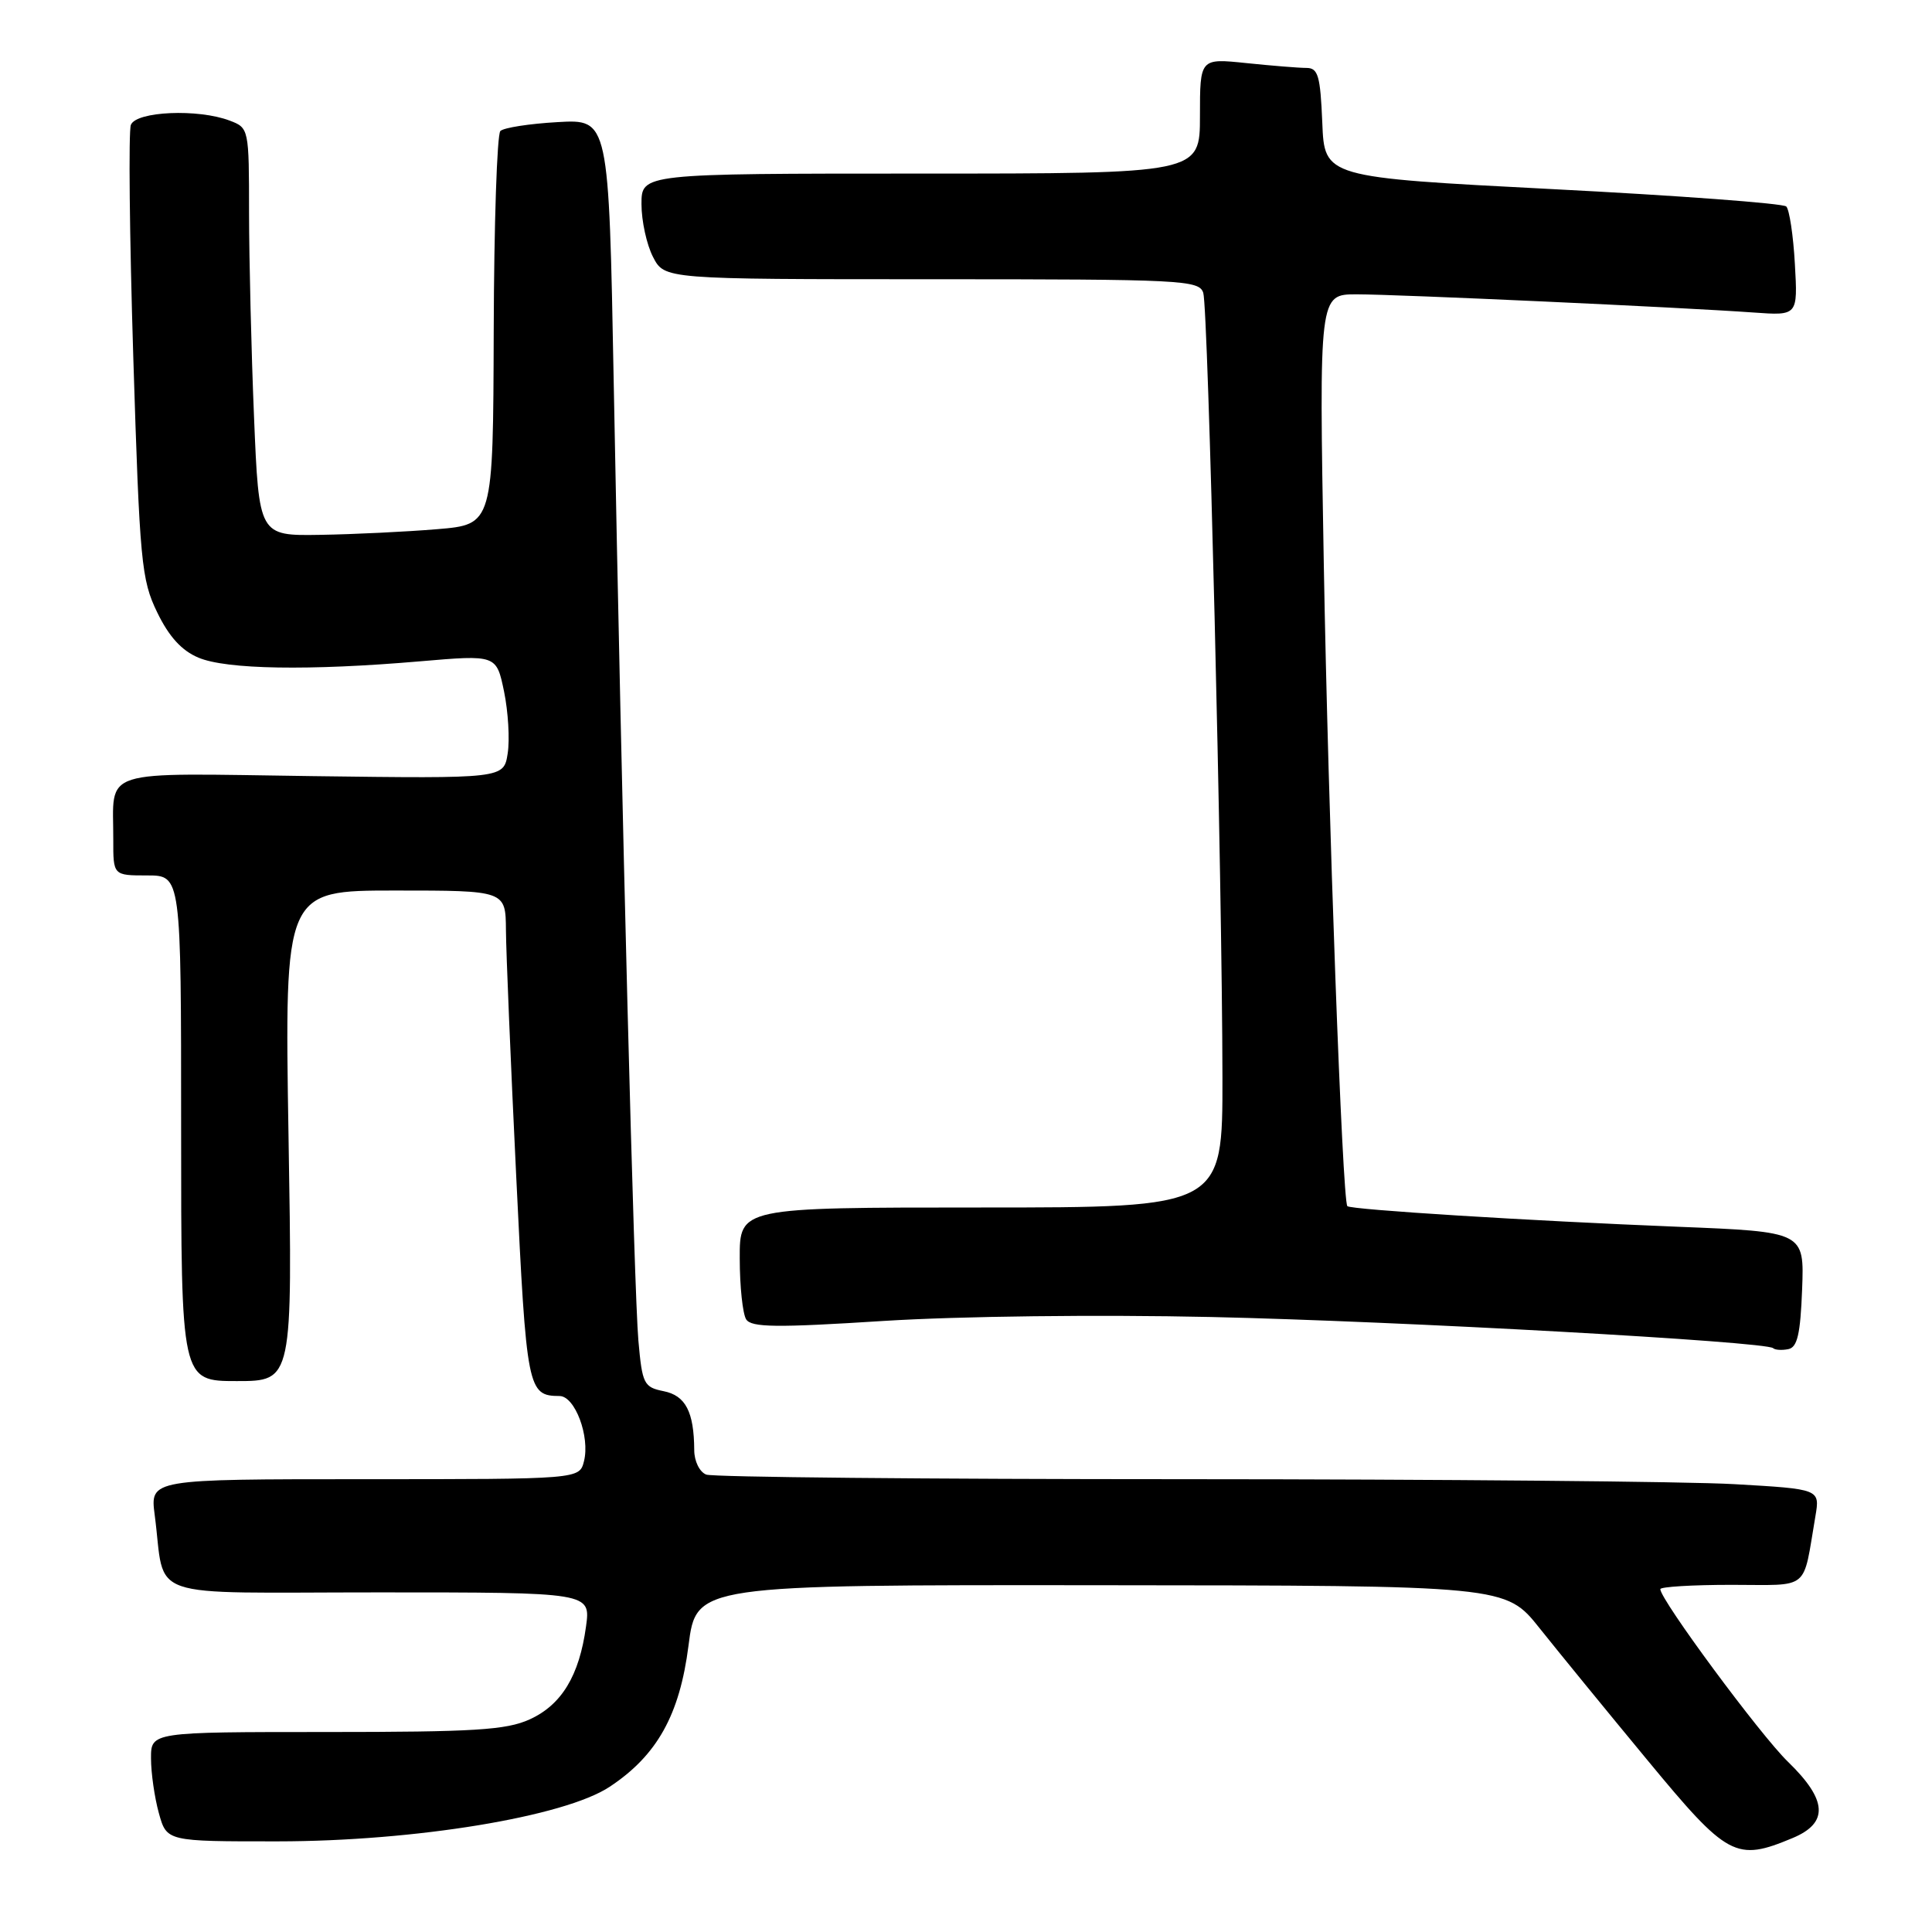 <?xml version="1.0" encoding="UTF-8" standalone="no"?>
<!DOCTYPE svg PUBLIC "-//W3C//DTD SVG 1.1//EN" "http://www.w3.org/Graphics/SVG/1.1/DTD/svg11.dtd" >
<svg xmlns="http://www.w3.org/2000/svg" xmlns:xlink="http://www.w3.org/1999/xlink" version="1.1" viewBox="0 0 256 256">
 <g >
 <path fill="currentColor"
d=" M 237.53 243.55 C 242.33 241.55 242.15 238.52 236.92 233.45 C 233.25 229.90 220.00 211.97 220.00 210.57 C 220.00 210.26 224.24 210.00 229.42 210.00 C 239.99 210.00 238.83 210.95 240.55 200.91 C 241.16 197.31 241.16 197.31 229.83 196.66 C 223.60 196.30 190.75 196.01 156.83 196.00 C 122.91 196.00 94.45 195.73 93.58 195.39 C 92.70 195.05 91.99 193.62 91.99 192.14 C 91.96 187.07 90.84 184.92 87.94 184.34 C 85.31 183.81 85.10 183.39 84.59 177.64 C 84.02 171.11 82.40 108.37 81.32 50.65 C 80.67 15.79 80.67 15.79 73.89 16.18 C 70.16 16.39 66.75 16.92 66.30 17.36 C 65.86 17.81 65.46 29.72 65.42 43.83 C 65.34 69.50 65.34 69.50 57.92 70.12 C 53.84 70.46 46.86 70.80 42.41 70.87 C 34.31 71.00 34.31 71.00 33.66 55.25 C 33.30 46.59 33.01 34.43 33.00 28.23 C 33.00 17.04 32.98 16.94 30.43 15.98 C 26.26 14.39 18.04 14.74 17.34 16.55 C 17.02 17.40 17.16 31.23 17.66 47.30 C 18.51 74.52 18.73 76.82 20.83 81.14 C 22.38 84.35 24.07 86.21 26.29 87.14 C 29.99 88.71 40.99 88.89 55.64 87.63 C 65.78 86.76 65.78 86.76 66.79 91.63 C 67.34 94.31 67.56 98.00 67.27 99.84 C 66.75 103.17 66.75 103.17 41.42 102.84 C 12.68 102.45 15.04 101.70 15.01 111.25 C 15.00 116.00 15.00 116.00 19.50 116.00 C 24.00 116.00 24.00 116.00 24.00 149.50 C 24.00 183.00 24.00 183.00 31.38 183.00 C 38.77 183.00 38.77 183.00 38.23 150.50 C 37.70 118.00 37.70 118.00 52.35 118.00 C 67.00 118.00 67.00 118.00 67.04 123.25 C 67.06 126.14 67.67 140.81 68.40 155.85 C 69.77 184.22 69.91 184.95 74.15 184.98 C 76.19 185.00 78.20 190.36 77.38 193.62 C 76.78 196.00 76.78 196.00 48.33 196.00 C 19.88 196.00 19.88 196.00 20.50 200.75 C 22.01 212.21 18.51 211.00 50.22 211.00 C 78.27 211.00 78.27 211.00 77.65 215.52 C 76.76 222.04 74.41 225.91 70.18 227.83 C 67.08 229.24 62.84 229.50 43.25 229.50 C 20.00 229.50 20.00 229.50 20.01 233.00 C 20.01 234.93 20.48 238.19 21.05 240.25 C 22.09 244.00 22.09 244.00 36.80 243.99 C 54.99 243.98 74.80 240.72 80.78 236.76 C 87.06 232.61 90.06 227.24 91.23 218.05 C 92.26 210.00 92.26 210.00 145.88 210.05 C 199.50 210.09 199.50 210.09 204.00 215.74 C 206.47 218.84 212.89 226.70 218.26 233.19 C 228.94 246.12 230.01 246.69 237.53 243.55 Z  M 238.79 170.85 C 239.08 163.22 239.08 163.22 222.29 162.55 C 202.76 161.77 178.94 160.29 178.53 159.82 C 177.87 159.08 175.99 107.85 175.41 74.75 C 174.78 39.00 174.78 39.00 179.76 39.00 C 185.17 39.00 222.91 40.73 232.36 41.41 C 238.22 41.83 238.22 41.83 237.83 34.97 C 237.62 31.19 237.10 27.77 236.69 27.36 C 236.28 26.95 222.34 25.91 205.72 25.06 C 175.50 23.50 175.50 23.50 175.21 16.25 C 174.95 10.03 174.66 9.00 173.10 9.00 C 172.11 9.00 168.53 8.71 165.15 8.36 C 159.00 7.72 159.00 7.72 159.00 15.36 C 159.00 23.00 159.00 23.00 122.00 23.00 C 85.00 23.00 85.00 23.00 85.00 27.05 C 85.00 29.28 85.69 32.43 86.53 34.05 C 88.05 37.00 88.05 37.00 123.46 37.00 C 156.73 37.00 158.90 37.11 159.44 38.81 C 160.09 40.87 161.95 116.79 161.98 142.75 C 162.00 160.00 162.00 160.00 130.00 160.00 C 98.00 160.00 98.00 160.00 98.02 166.75 C 98.02 170.46 98.41 174.09 98.87 174.82 C 99.55 175.90 102.87 175.94 117.10 175.03 C 127.17 174.40 145.46 174.18 160.50 174.51 C 185.50 175.07 234.02 177.76 234.95 178.64 C 235.20 178.88 236.10 178.94 236.95 178.77 C 238.16 178.54 238.56 176.79 238.79 170.85 Z "/>
</g>
</svg>